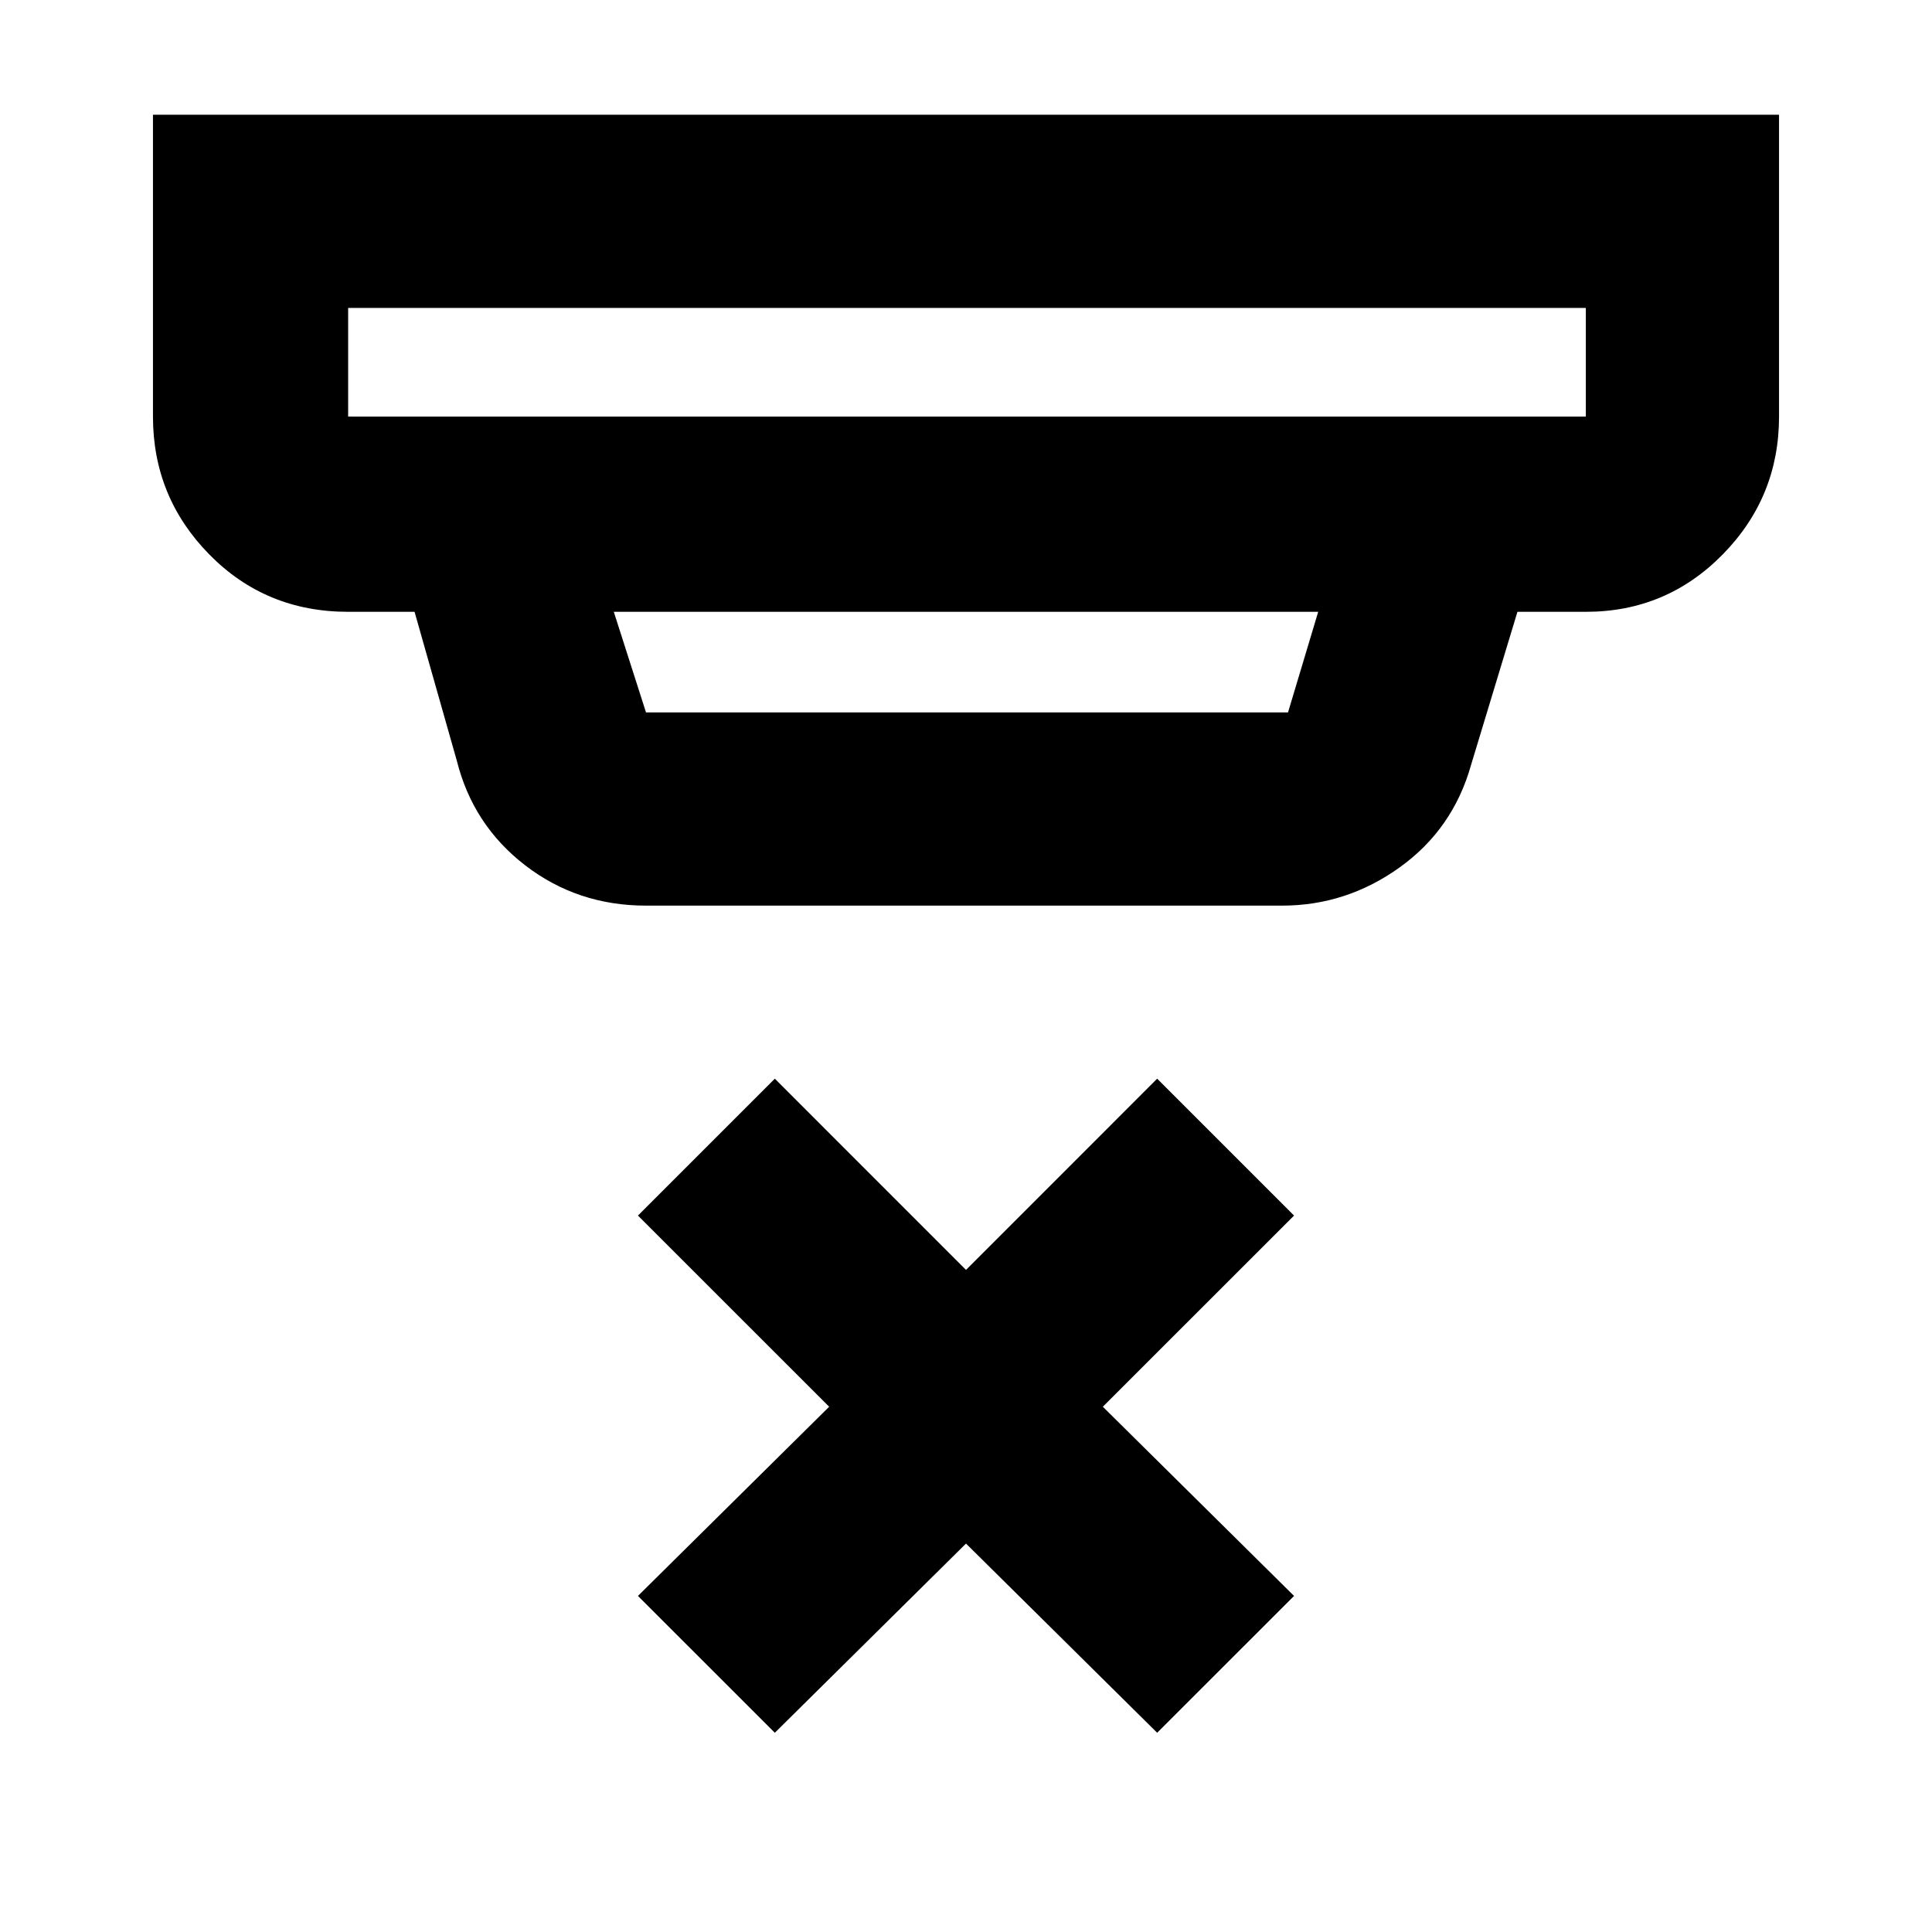<svg xmlns="http://www.w3.org/2000/svg" height="40" width="40"><path d="m16.042 35.875-2.834-2.833 3.959-3.917-3.959-3.958 2.834-2.834L20 26.292l3.958-3.959 2.834 2.834-3.959 3.958 3.959 3.917-2.834 2.833L20 31.958ZM7.208 8.625h25.625v-2.25H7.208v2.25Zm6.167 6.125h13.292l.625-2.083H12.708l.667 2.083Zm0 4q-1.417 0-2.5-.833-1.083-.834-1.417-2.167l-.875-3.083H7.208q-1.708 0-2.875-1.188-1.166-1.187-1.166-2.854v-6.25h33.666v6.25q0 1.667-1.166 2.854-1.167 1.188-2.834 1.188h-1.416l-.959 3.166q-.375 1.334-1.479 2.125-1.104.792-2.437.792ZM7.208 8.625v-2.25 2.25Z"/></svg>
